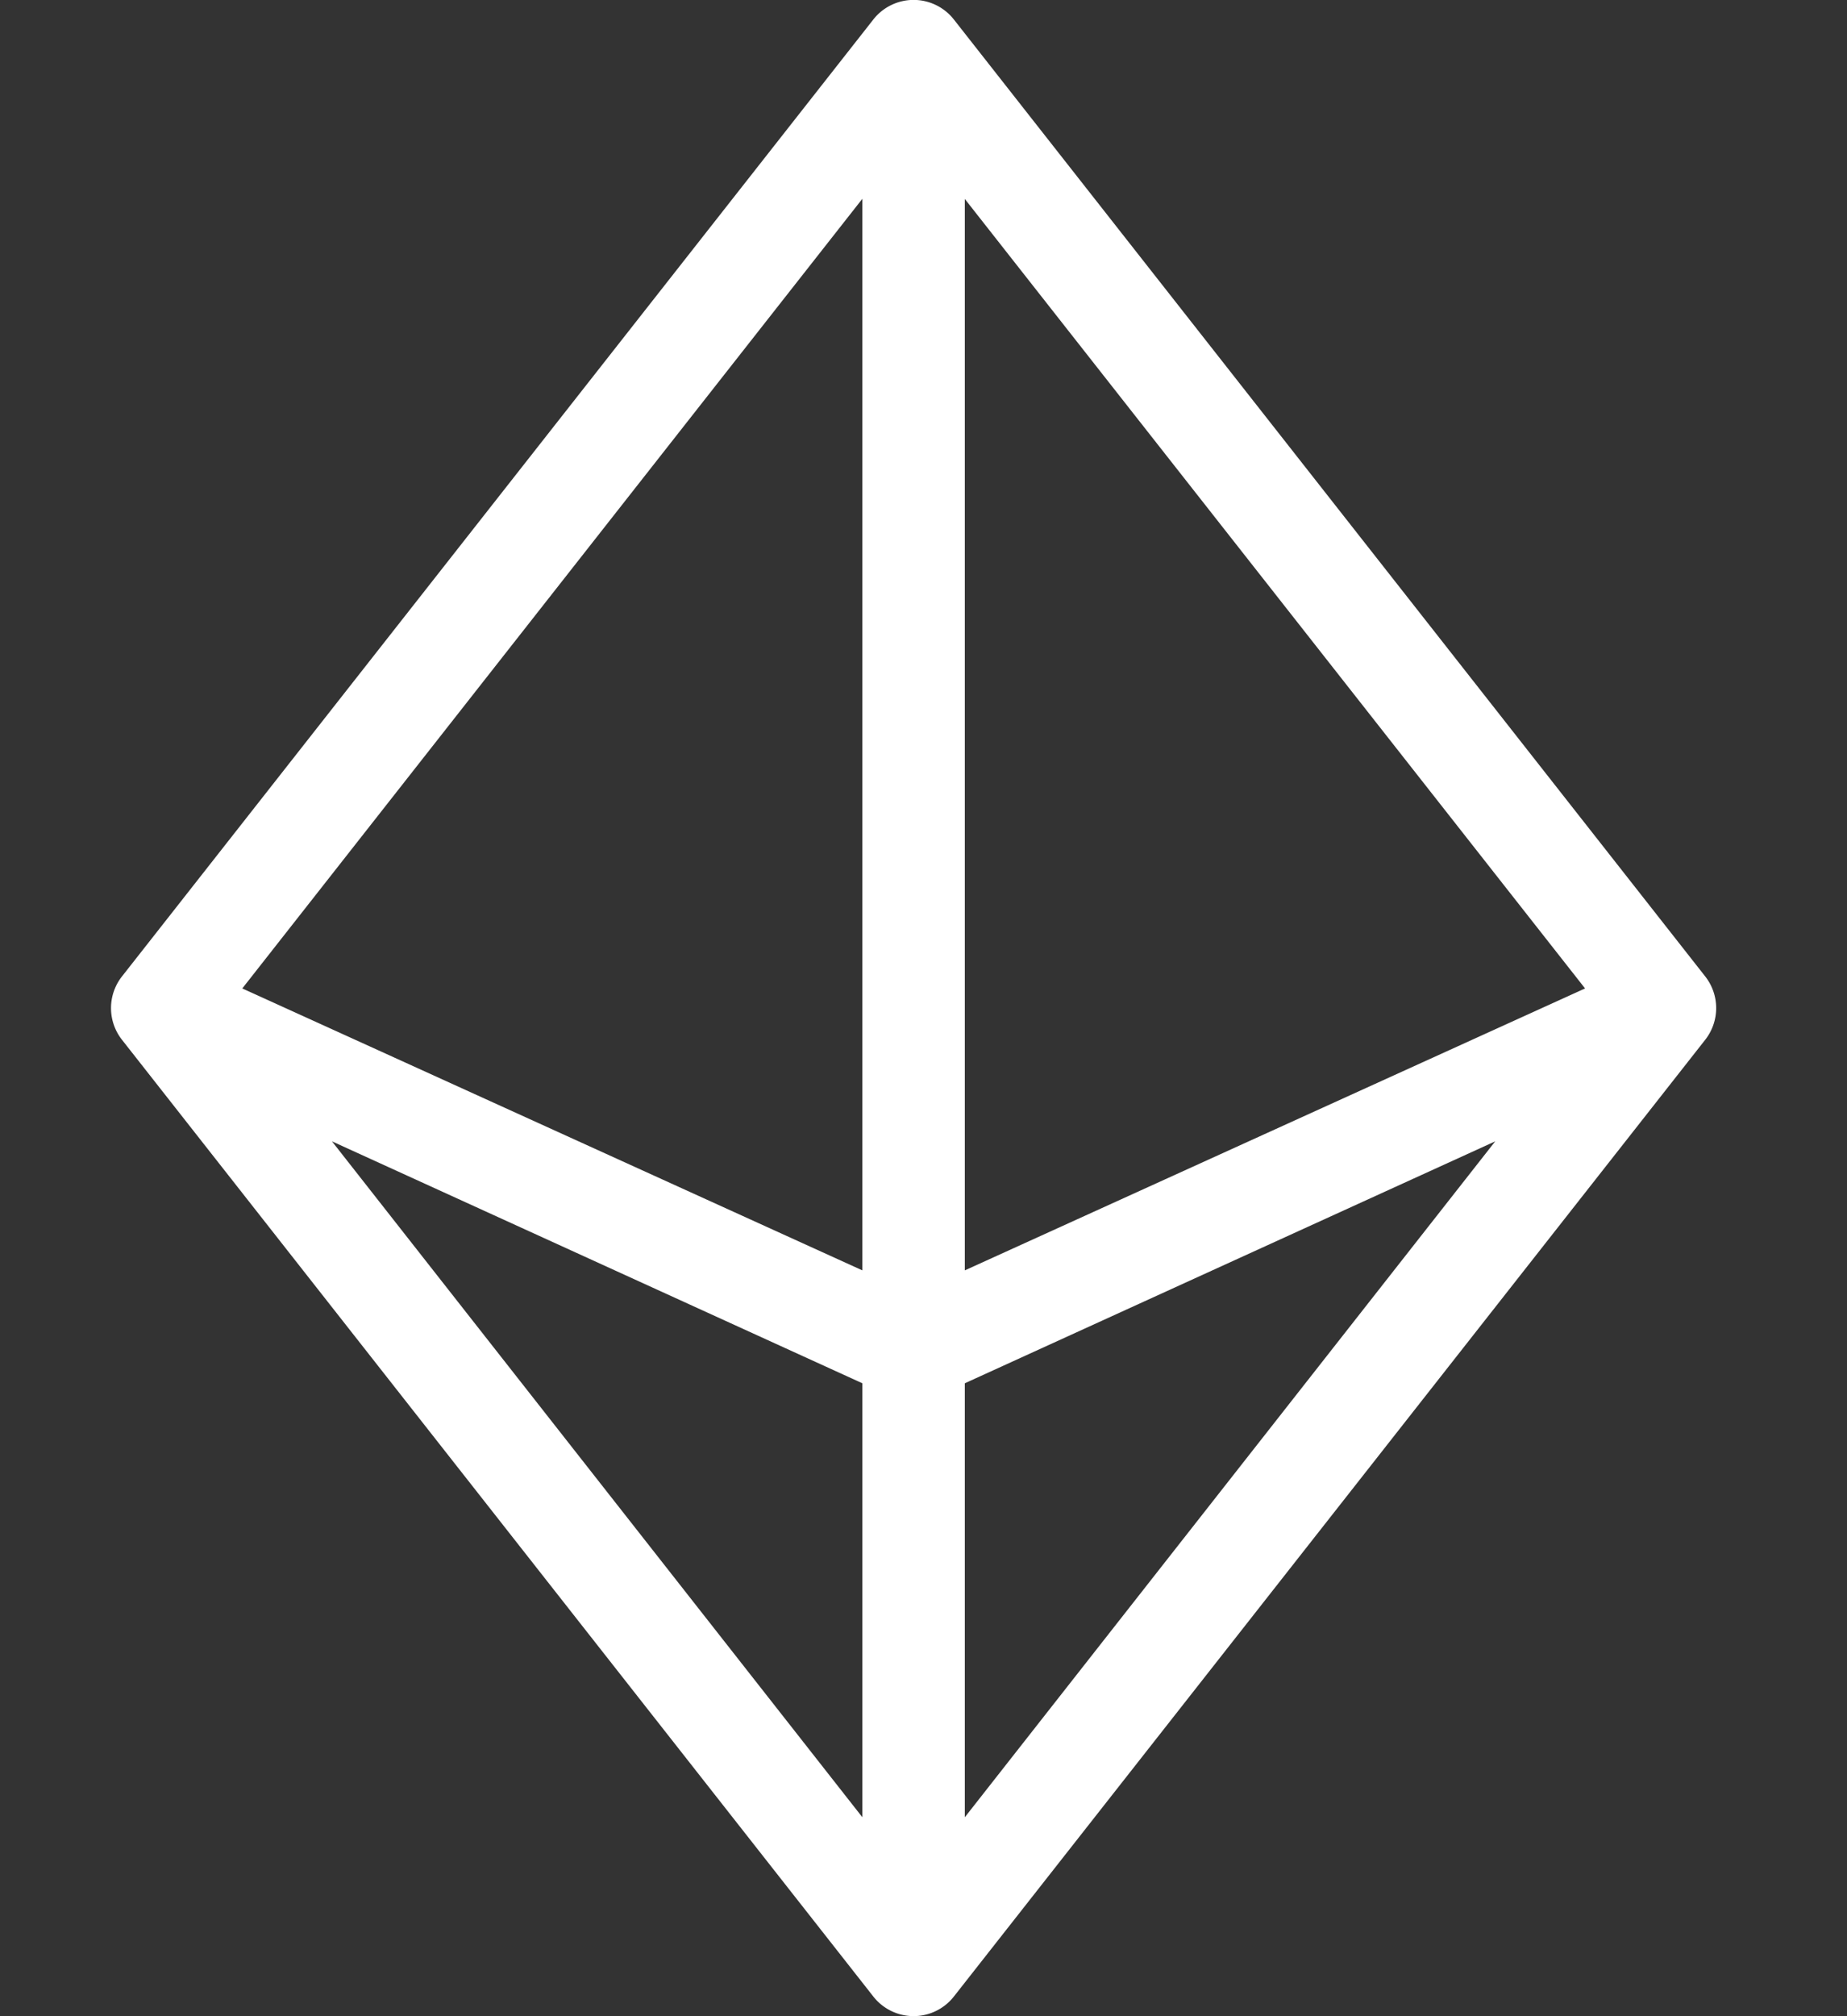 <svg width="11" height="12" fill="none" xmlns="http://www.w3.org/2000/svg"><rect width="100%" height="100%" fill="#333333" stroke="none"/><path d="M10.156 5.812 5.68.115a.305.305 0 0 0-.478 0L.726 5.812a.305.305 0 0 0 0 .376l4.476 5.696a.305.305 0 0 0 .478 0l4.476-5.696a.305.305 0 0 0 0-.376Zm-4.41-4.628L9.44 5.883 5.746 7.561V1.184Zm-.61 6.377L1.443 5.883l3.693-4.7v6.378Zm0 .672v2.583L1.977 6.793l3.159 1.44Zm.61 0 3.159-1.44-3.159 4.023V8.233Z" fill="#fff"/></svg>
